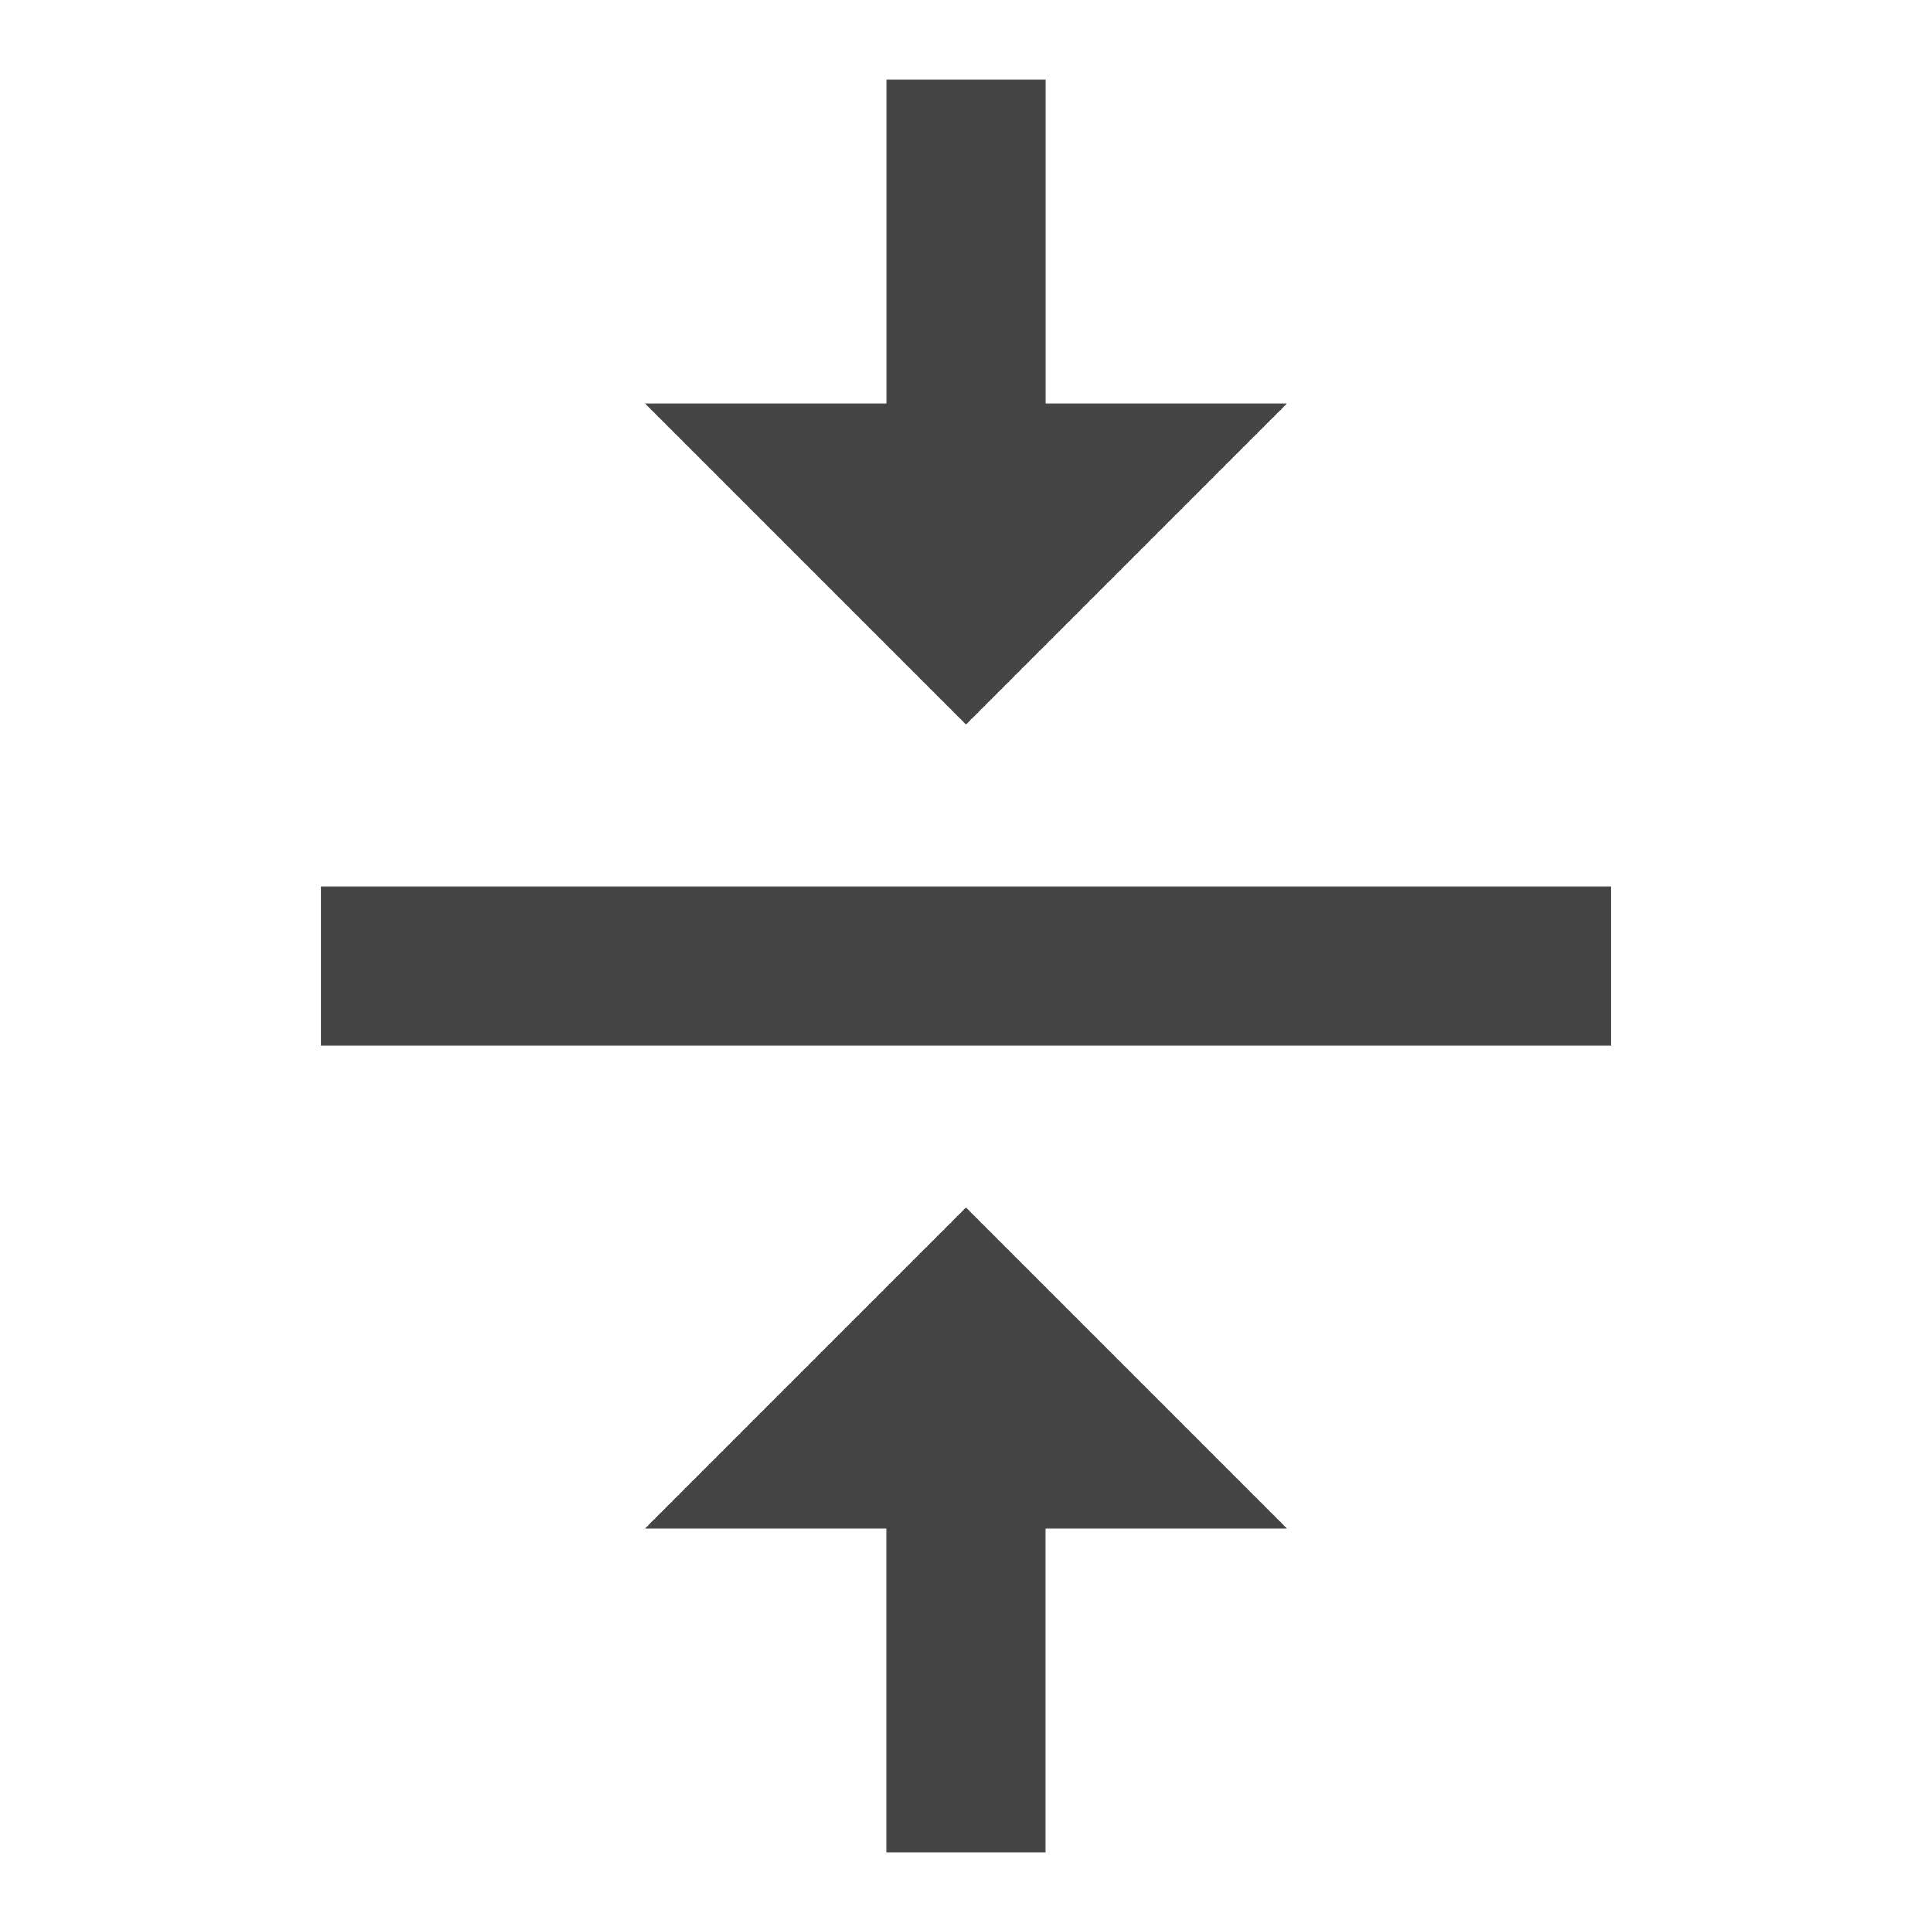<?xml version="1.0" encoding="utf-8"?>
<!-- Generated by IcoMoon.io -->
<!DOCTYPE svg PUBLIC "-//W3C//DTD SVG 1.1//EN" "http://www.w3.org/Graphics/SVG/1.1/DTD/svg11.dtd">
<svg version="1.1" xmlns="http://www.w3.org/2000/svg" xmlns:xlink="http://www.w3.org/1999/xlink" width="24" height="24" viewBox="0 0 24 24">
<path fill="#444444" d="M3.984 11.016h16.031v1.969h-16.031v-1.969zM15.984 5.016l-3.984 3.984-3.984-3.984h3v-4.031h1.969v4.031h3zM8.016 18.984l3.984-3.984 3.984 3.984h-3v4.031h-1.969v-4.031h-3z"></path>
</svg>
